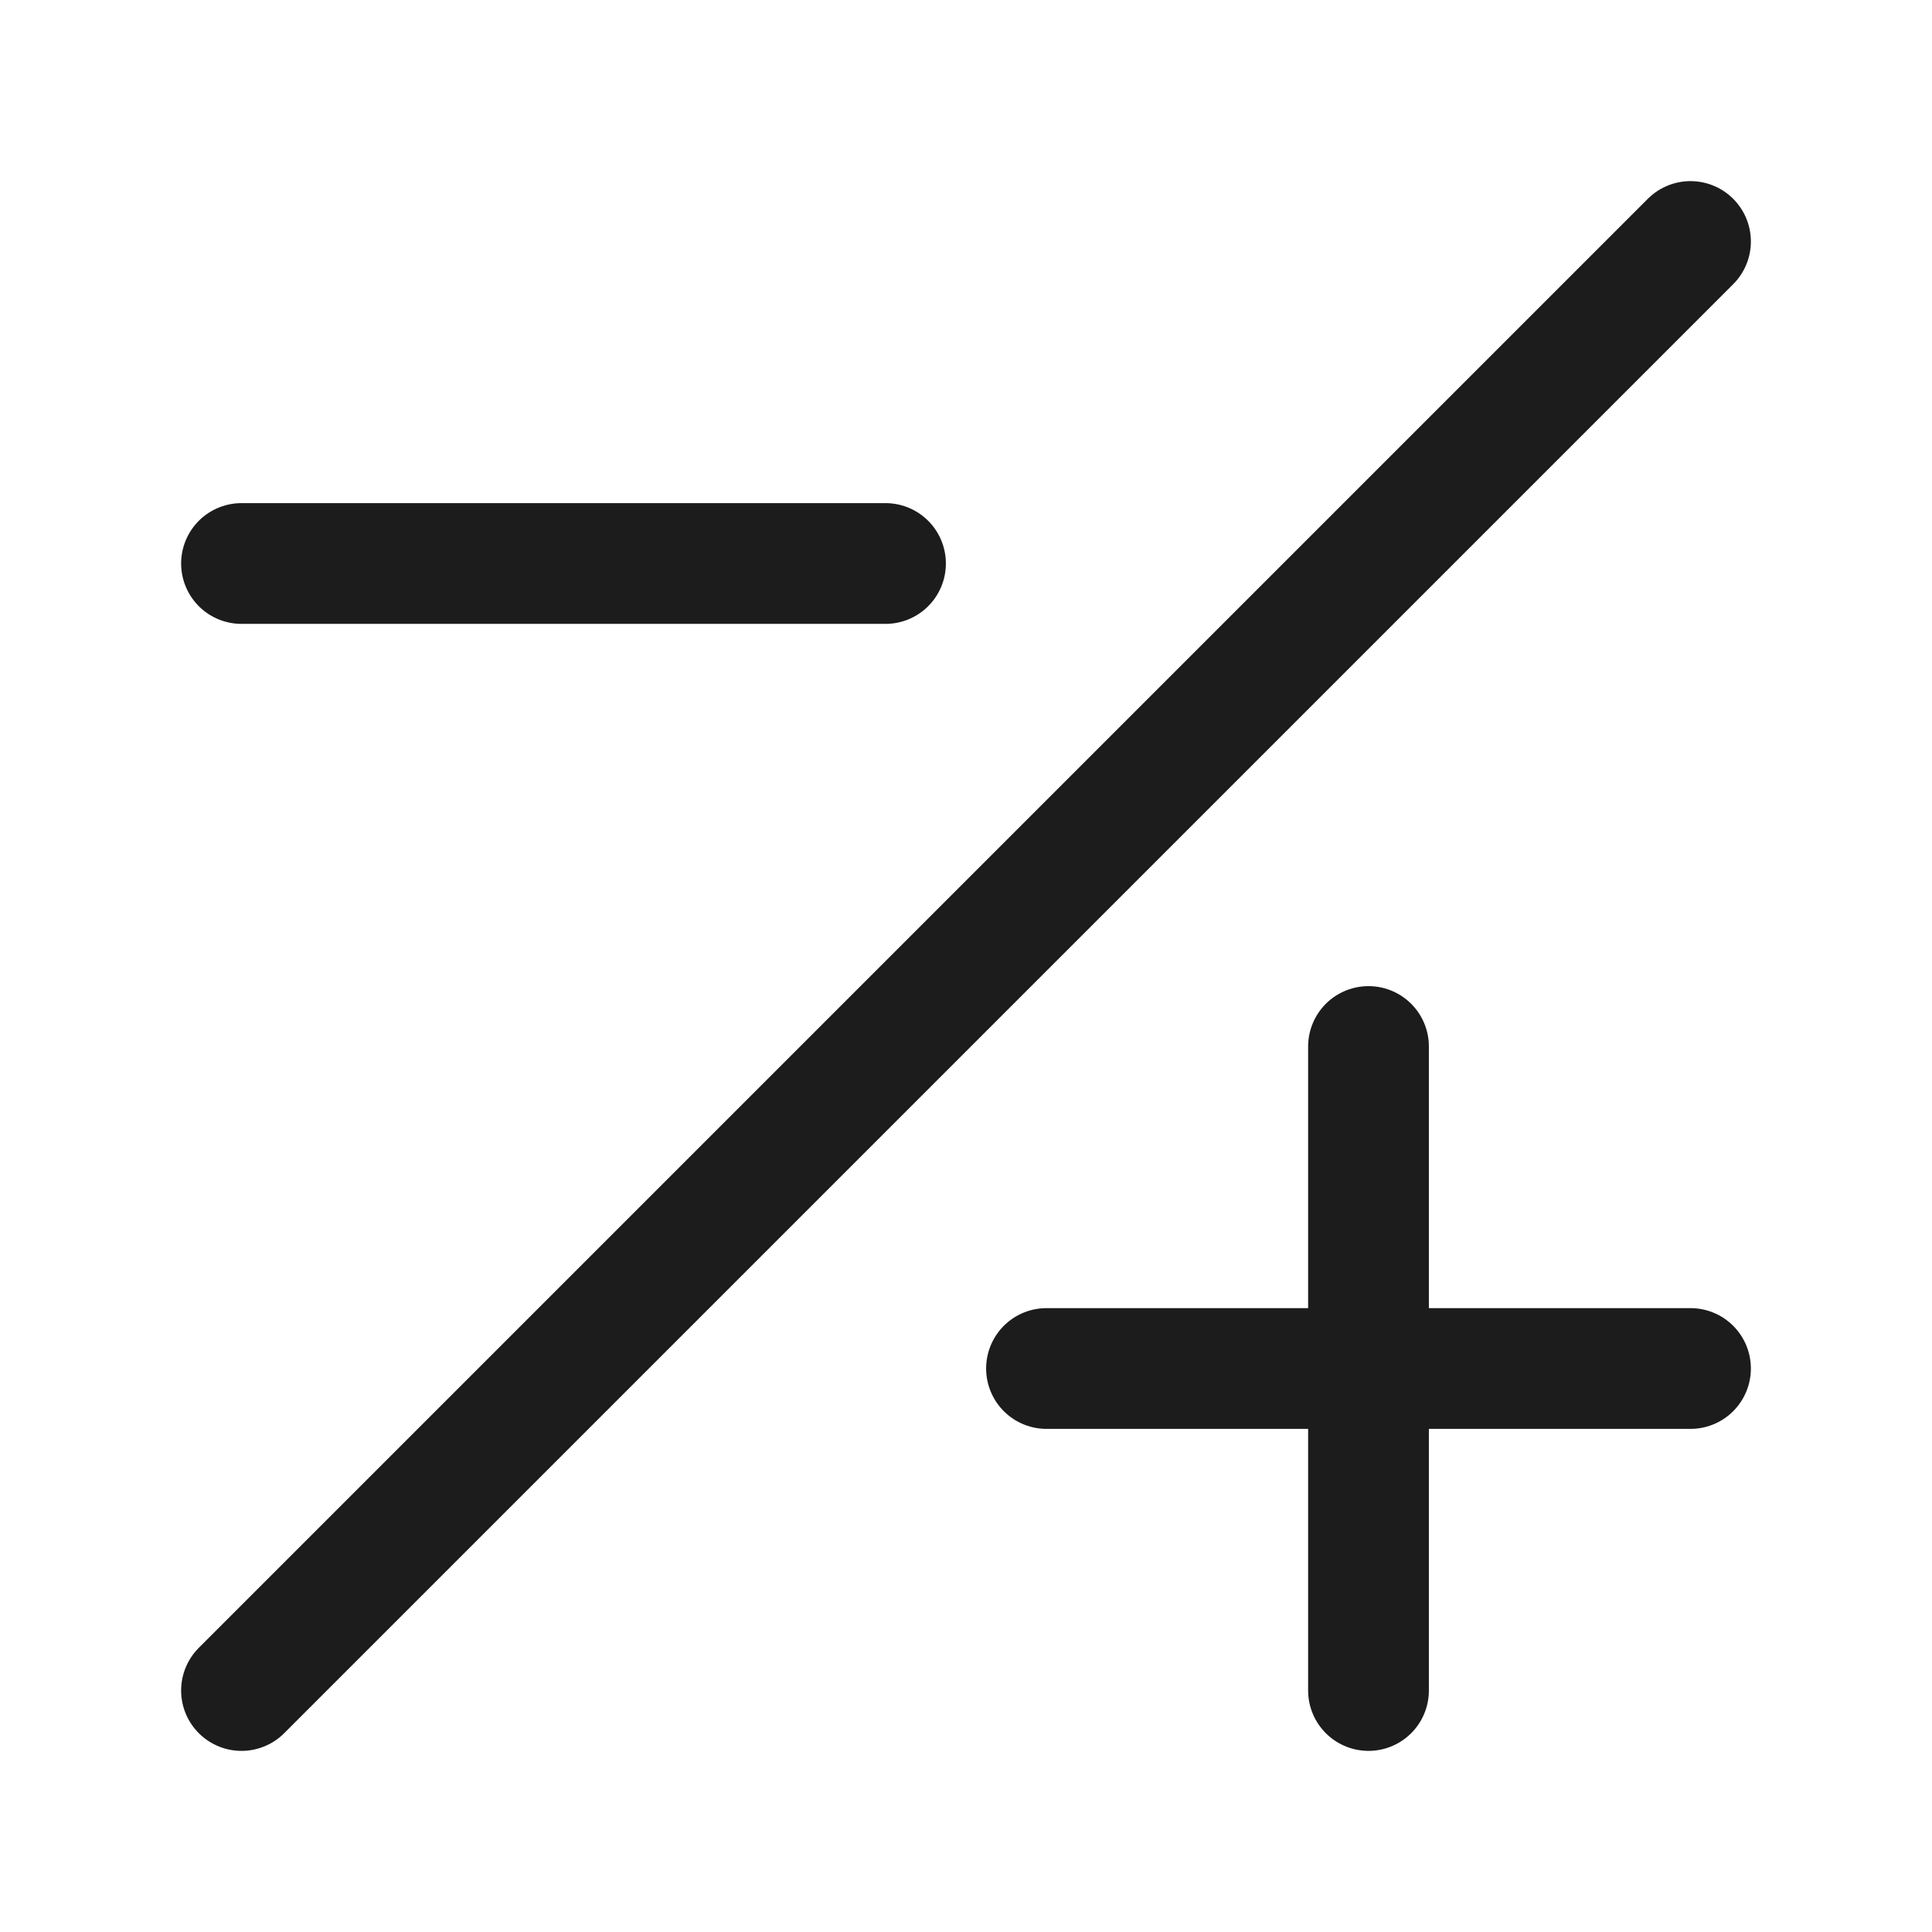 <svg xmlns="http://www.w3.org/2000/svg" width="24" height="24" fill="none" viewBox="0 0 24 24">
  <path stroke="#1B1C1B" stroke-linecap="round" stroke-linejoin="round" stroke-width="1.5" d="M3 21 21 3m-4 10v8m4-4h-8M11 7H3"/>
</svg>
